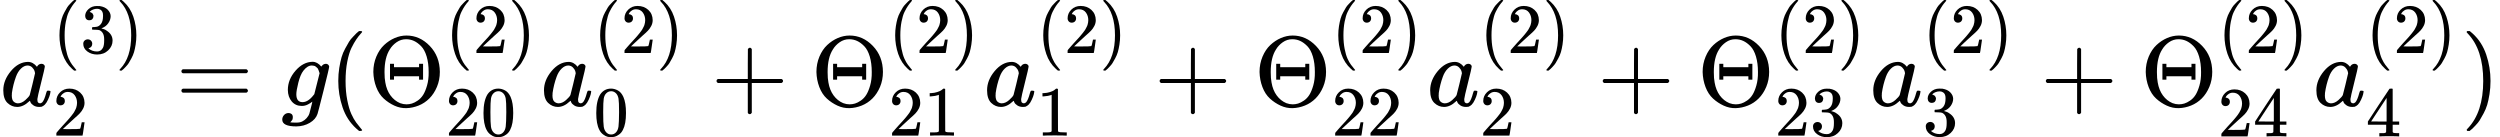 <?xml version="1.0" encoding="UTF-8" standalone="no" ?>
<svg xmlns="http://www.w3.org/2000/svg" width="453.080px" height="24.864px" viewBox="0 -1060.7 25032.8 1373.6" xmlns:xlink="http://www.w3.org/1999/xlink" style=""><defs><path id="MJX-92-TEX-I-61" d="M33 157Q33 258 109 349T280 441Q331 441 370 392Q386 422 416 422Q429 422 439 414T449 394Q449 381 412 234T374 68Q374 43 381 35T402 26Q411 27 422 35Q443 55 463 131Q469 151 473 152Q475 153 483 153H487Q506 153 506 144Q506 138 501 117T481 63T449 13Q436 0 417 -8Q409 -10 393 -10Q359 -10 336 5T306 36L300 51Q299 52 296 50Q294 48 292 46Q233 -10 172 -10Q117 -10 75 30T33 157ZM351 328Q351 334 346 350T323 385T277 405Q242 405 210 374T160 293Q131 214 119 129Q119 126 119 118T118 106Q118 61 136 44T179 26Q217 26 254 59T298 110Q300 114 325 217T351 328Z"></path><path id="MJX-92-TEX-N-28" d="M94 250Q94 319 104 381T127 488T164 576T202 643T244 695T277 729T302 750H315H319Q333 750 333 741Q333 738 316 720T275 667T226 581T184 443T167 250T184 58T225 -81T274 -167T316 -220T333 -241Q333 -250 318 -250H315H302L274 -226Q180 -141 137 -14T94 250Z"></path><path id="MJX-92-TEX-N-33" d="M127 463Q100 463 85 480T69 524Q69 579 117 622T233 665Q268 665 277 664Q351 652 390 611T430 522Q430 470 396 421T302 350L299 348Q299 347 308 345T337 336T375 315Q457 262 457 175Q457 96 395 37T238 -22Q158 -22 100 21T42 130Q42 158 60 175T105 193Q133 193 151 175T169 130Q169 119 166 110T159 94T148 82T136 74T126 70T118 67L114 66Q165 21 238 21Q293 21 321 74Q338 107 338 175V195Q338 290 274 322Q259 328 213 329L171 330L168 332Q166 335 166 348Q166 366 174 366Q202 366 232 371Q266 376 294 413T322 525V533Q322 590 287 612Q265 626 240 626Q208 626 181 615T143 592T132 580H135Q138 579 143 578T153 573T165 566T175 555T183 540T186 520Q186 498 172 481T127 463Z"></path><path id="MJX-92-TEX-N-29" d="M60 749L64 750Q69 750 74 750H86L114 726Q208 641 251 514T294 250Q294 182 284 119T261 12T224 -76T186 -143T145 -194T113 -227T90 -246Q87 -249 86 -250H74Q66 -250 63 -250T58 -247T55 -238Q56 -237 66 -225Q221 -64 221 250T66 725Q56 737 55 738Q55 746 60 749Z"></path><path id="MJX-92-TEX-N-32" d="M109 429Q82 429 66 447T50 491Q50 562 103 614T235 666Q326 666 387 610T449 465Q449 422 429 383T381 315T301 241Q265 210 201 149L142 93L218 92Q375 92 385 97Q392 99 409 186V189H449V186Q448 183 436 95T421 3V0H50V19V31Q50 38 56 46T86 81Q115 113 136 137Q145 147 170 174T204 211T233 244T261 278T284 308T305 340T320 369T333 401T340 431T343 464Q343 527 309 573T212 619Q179 619 154 602T119 569T109 550Q109 549 114 549Q132 549 151 535T170 489Q170 464 154 447T109 429Z"></path><path id="MJX-92-TEX-N-3D" d="M56 347Q56 360 70 367H707Q722 359 722 347Q722 336 708 328L390 327H72Q56 332 56 347ZM56 153Q56 168 72 173H708Q722 163 722 153Q722 140 707 133H70Q56 140 56 153Z"></path><path id="MJX-92-TEX-I-67" d="M311 43Q296 30 267 15T206 0Q143 0 105 45T66 160Q66 265 143 353T314 442Q361 442 401 394L404 398Q406 401 409 404T418 412T431 419T447 422Q461 422 470 413T480 394Q480 379 423 152T363 -80Q345 -134 286 -169T151 -205Q10 -205 10 -137Q10 -111 28 -91T74 -71Q89 -71 102 -80T116 -111Q116 -121 114 -130T107 -144T99 -154T92 -162L90 -164H91Q101 -167 151 -167Q189 -167 211 -155Q234 -144 254 -122T282 -75Q288 -56 298 -13Q311 35 311 43ZM384 328L380 339Q377 350 375 354T369 368T359 382T346 393T328 402T306 405Q262 405 221 352Q191 313 171 233T151 117Q151 38 213 38Q269 38 323 108L331 118L384 328Z"></path><path id="MJX-92-TEX-N-398" d="M56 340Q56 423 86 494T164 610T270 680T388 705Q521 705 621 601T722 341Q722 260 693 191T617 75T510 4T388 -22T267 3T160 74T85 189T56 340ZM610 339Q610 428 590 495T535 598T463 651T384 668Q332 668 289 638T221 566Q168 485 168 339Q168 274 176 235Q189 158 228 105T324 28Q356 16 388 16Q415 16 442 24T501 54T555 111T594 205T610 339ZM223 263V422H263V388H514V422H554V263H514V297H263V263H223Z"></path><path id="MJX-92-TEX-N-30" d="M96 585Q152 666 249 666Q297 666 345 640T423 548Q460 465 460 320Q460 165 417 83Q397 41 362 16T301 -15T250 -22Q224 -22 198 -16T137 16T82 83Q39 165 39 320Q39 494 96 585ZM321 597Q291 629 250 629Q208 629 178 597Q153 571 145 525T137 333Q137 175 145 125T181 46Q209 16 250 16Q290 16 318 46Q347 76 354 130T362 333Q362 478 354 524T321 597Z"></path><path id="MJX-92-TEX-N-2B" d="M56 237T56 250T70 270H369V420L370 570Q380 583 389 583Q402 583 409 568V270H707Q722 262 722 250T707 230H409V-68Q401 -82 391 -82H389H387Q375 -82 369 -68V230H70Q56 237 56 250Z"></path><path id="MJX-92-TEX-N-31" d="M213 578L200 573Q186 568 160 563T102 556H83V602H102Q149 604 189 617T245 641T273 663Q275 666 285 666Q294 666 302 660V361L303 61Q310 54 315 52T339 48T401 46H427V0H416Q395 3 257 3Q121 3 100 0H88V46H114Q136 46 152 46T177 47T193 50T201 52T207 57T213 61V578Z"></path><path id="MJX-92-TEX-N-34" d="M462 0Q444 3 333 3Q217 3 199 0H190V46H221Q241 46 248 46T265 48T279 53T286 61Q287 63 287 115V165H28V211L179 442Q332 674 334 675Q336 677 355 677H373L379 671V211H471V165H379V114Q379 73 379 66T385 54Q393 47 442 46H471V0H462ZM293 211V545L74 212L183 211H293Z"></path></defs><g stroke="currentColor" fill="currentColor" stroke-width="0" transform="matrix(1 0 0 -1 0 0)"><g data-mml-node="math"><g data-mml-node="msubsup"><g data-mml-node="mi"><use xlink:href="#MJX-92-TEX-I-61"></use></g><g data-mml-node="TeXAtom" transform="translate(529, 530.4) scale(0.707)"><g data-mml-node="mo"><use xlink:href="#MJX-92-TEX-N-28"></use></g><g data-mml-node="mn" transform="translate(389, 0)"><use xlink:href="#MJX-92-TEX-N-33"></use></g><g data-mml-node="mo" transform="translate(889, 0)"><use xlink:href="#MJX-92-TEX-N-29"></use></g></g><g data-mml-node="TeXAtom" transform="translate(529, -297.3) scale(0.707)"><g data-mml-node="mn"><use xlink:href="#MJX-92-TEX-N-32"></use></g></g></g><g data-mml-node="mo" transform="translate(1760.5, 0)"><use xlink:href="#MJX-92-TEX-N-3D"></use></g><g data-mml-node="mi" transform="translate(2816.2, 0)"><use xlink:href="#MJX-92-TEX-I-67"></use></g><g data-mml-node="mo" transform="translate(3293.2, 0)"><use xlink:href="#MJX-92-TEX-N-28"></use></g><g data-mml-node="msubsup" transform="translate(3682.2, 0)"><g data-mml-node="mi"><use xlink:href="#MJX-92-TEX-N-398"></use></g><g data-mml-node="TeXAtom" transform="translate(778, 530.4) scale(0.707)"><g data-mml-node="mo"><use xlink:href="#MJX-92-TEX-N-28"></use></g><g data-mml-node="mn" transform="translate(389, 0)"><use xlink:href="#MJX-92-TEX-N-32"></use></g><g data-mml-node="mo" transform="translate(889, 0)"><use xlink:href="#MJX-92-TEX-N-29"></use></g></g><g data-mml-node="TeXAtom" transform="translate(778, -297.3) scale(0.707)"><g data-mml-node="mn"><use xlink:href="#MJX-92-TEX-N-32"></use><use xlink:href="#MJX-92-TEX-N-30" transform="translate(500, 0)"></use></g></g></g><g data-mml-node="msubsup" transform="translate(5413.9, 0)"><g data-mml-node="mi"><use xlink:href="#MJX-92-TEX-I-61"></use></g><g data-mml-node="TeXAtom" transform="translate(529, 530.4) scale(0.707)"><g data-mml-node="mo"><use xlink:href="#MJX-92-TEX-N-28"></use></g><g data-mml-node="mn" transform="translate(389, 0)"><use xlink:href="#MJX-92-TEX-N-32"></use></g><g data-mml-node="mo" transform="translate(889, 0)"><use xlink:href="#MJX-92-TEX-N-29"></use></g></g><g data-mml-node="TeXAtom" transform="translate(529, -297.3) scale(0.707)"><g data-mml-node="mn"><use xlink:href="#MJX-92-TEX-N-30"></use></g></g></g><g data-mml-node="mo" transform="translate(7118.8, 0)"><use xlink:href="#MJX-92-TEX-N-2B"></use></g><g data-mml-node="msubsup" transform="translate(8119, 0)"><g data-mml-node="mi"><use xlink:href="#MJX-92-TEX-N-398"></use></g><g data-mml-node="TeXAtom" transform="translate(778, 530.4) scale(0.707)"><g data-mml-node="mo"><use xlink:href="#MJX-92-TEX-N-28"></use></g><g data-mml-node="mn" transform="translate(389, 0)"><use xlink:href="#MJX-92-TEX-N-32"></use></g><g data-mml-node="mo" transform="translate(889, 0)"><use xlink:href="#MJX-92-TEX-N-29"></use></g></g><g data-mml-node="TeXAtom" transform="translate(778, -297.3) scale(0.707)"><g data-mml-node="mn"><use xlink:href="#MJX-92-TEX-N-32"></use><use xlink:href="#MJX-92-TEX-N-31" transform="translate(500, 0)"></use></g></g></g><g data-mml-node="msubsup" transform="translate(9850.7, 0)"><g data-mml-node="mi"><use xlink:href="#MJX-92-TEX-I-61"></use></g><g data-mml-node="TeXAtom" transform="translate(529, 530.4) scale(0.707)"><g data-mml-node="mo"><use xlink:href="#MJX-92-TEX-N-28"></use></g><g data-mml-node="mn" transform="translate(389, 0)"><use xlink:href="#MJX-92-TEX-N-32"></use></g><g data-mml-node="mo" transform="translate(889, 0)"><use xlink:href="#MJX-92-TEX-N-29"></use></g></g><g data-mml-node="TeXAtom" transform="translate(529, -297.3) scale(0.707)"><g data-mml-node="mn"><use xlink:href="#MJX-92-TEX-N-31"></use></g></g></g><g data-mml-node="mo" transform="translate(11555.6, 0)"><use xlink:href="#MJX-92-TEX-N-2B"></use></g><g data-mml-node="msubsup" transform="translate(12555.9, 0)"><g data-mml-node="mi"><use xlink:href="#MJX-92-TEX-N-398"></use></g><g data-mml-node="TeXAtom" transform="translate(778, 530.4) scale(0.707)"><g data-mml-node="mo"><use xlink:href="#MJX-92-TEX-N-28"></use></g><g data-mml-node="mn" transform="translate(389, 0)"><use xlink:href="#MJX-92-TEX-N-32"></use></g><g data-mml-node="mo" transform="translate(889, 0)"><use xlink:href="#MJX-92-TEX-N-29"></use></g></g><g data-mml-node="TeXAtom" transform="translate(778, -297.3) scale(0.707)"><g data-mml-node="mn"><use xlink:href="#MJX-92-TEX-N-32"></use><use xlink:href="#MJX-92-TEX-N-32" transform="translate(500, 0)"></use></g></g></g><g data-mml-node="msubsup" transform="translate(14287.5, 0)"><g data-mml-node="mi"><use xlink:href="#MJX-92-TEX-I-61"></use></g><g data-mml-node="TeXAtom" transform="translate(529, 530.4) scale(0.707)"><g data-mml-node="mo"><use xlink:href="#MJX-92-TEX-N-28"></use></g><g data-mml-node="mn" transform="translate(389, 0)"><use xlink:href="#MJX-92-TEX-N-32"></use></g><g data-mml-node="mo" transform="translate(889, 0)"><use xlink:href="#MJX-92-TEX-N-29"></use></g></g><g data-mml-node="TeXAtom" transform="translate(529, -297.3) scale(0.707)"><g data-mml-node="mn"><use xlink:href="#MJX-92-TEX-N-32"></use></g></g></g><g data-mml-node="mo" transform="translate(15992.4, 0)"><use xlink:href="#MJX-92-TEX-N-2B"></use></g><g data-mml-node="msubsup" transform="translate(16992.7, 0)"><g data-mml-node="mi"><use xlink:href="#MJX-92-TEX-N-398"></use></g><g data-mml-node="TeXAtom" transform="translate(778, 530.4) scale(0.707)"><g data-mml-node="mo"><use xlink:href="#MJX-92-TEX-N-28"></use></g><g data-mml-node="mn" transform="translate(389, 0)"><use xlink:href="#MJX-92-TEX-N-32"></use></g><g data-mml-node="mo" transform="translate(889, 0)"><use xlink:href="#MJX-92-TEX-N-29"></use></g></g><g data-mml-node="TeXAtom" transform="translate(778, -297.3) scale(0.707)"><g data-mml-node="mn"><use xlink:href="#MJX-92-TEX-N-32"></use><use xlink:href="#MJX-92-TEX-N-33" transform="translate(500, 0)"></use></g></g></g><g data-mml-node="msubsup" transform="translate(18724.3, 0)"><g data-mml-node="mi"><use xlink:href="#MJX-92-TEX-I-61"></use></g><g data-mml-node="TeXAtom" transform="translate(529, 530.4) scale(0.707)"><g data-mml-node="mo"><use xlink:href="#MJX-92-TEX-N-28"></use></g><g data-mml-node="mn" transform="translate(389, 0)"><use xlink:href="#MJX-92-TEX-N-32"></use></g><g data-mml-node="mo" transform="translate(889, 0)"><use xlink:href="#MJX-92-TEX-N-29"></use></g></g><g data-mml-node="TeXAtom" transform="translate(529, -296.6) scale(0.707)"><g data-mml-node="mn"><use xlink:href="#MJX-92-TEX-N-33"></use></g></g></g><g data-mml-node="mo" transform="translate(20429.3, 0)"><use xlink:href="#MJX-92-TEX-N-2B"></use></g><g data-mml-node="msubsup" transform="translate(21429.5, 0)"><g data-mml-node="mi"><use xlink:href="#MJX-92-TEX-N-398"></use></g><g data-mml-node="TeXAtom" transform="translate(778, 530.4) scale(0.707)"><g data-mml-node="mo"><use xlink:href="#MJX-92-TEX-N-28"></use></g><g data-mml-node="mn" transform="translate(389, 0)"><use xlink:href="#MJX-92-TEX-N-32"></use></g><g data-mml-node="mo" transform="translate(889, 0)"><use xlink:href="#MJX-92-TEX-N-29"></use></g></g><g data-mml-node="TeXAtom" transform="translate(778, -305.1) scale(0.707)"><g data-mml-node="mn"><use xlink:href="#MJX-92-TEX-N-32"></use><use xlink:href="#MJX-92-TEX-N-34" transform="translate(500, 0)"></use></g></g></g><g data-mml-node="msubsup" transform="translate(23161.2, 0)"><g data-mml-node="mi"><use xlink:href="#MJX-92-TEX-I-61"></use></g><g data-mml-node="TeXAtom" transform="translate(529, 530.4) scale(0.707)"><g data-mml-node="mo"><use xlink:href="#MJX-92-TEX-N-28"></use></g><g data-mml-node="mn" transform="translate(389, 0)"><use xlink:href="#MJX-92-TEX-N-32"></use></g><g data-mml-node="mo" transform="translate(889, 0)"><use xlink:href="#MJX-92-TEX-N-29"></use></g></g><g data-mml-node="TeXAtom" transform="translate(529, -305.1) scale(0.707)"><g data-mml-node="mn"><use xlink:href="#MJX-92-TEX-N-34"></use></g></g></g><g data-mml-node="mo" transform="translate(24643.8, 0)"><use xlink:href="#MJX-92-TEX-N-29"></use></g></g></g></svg>